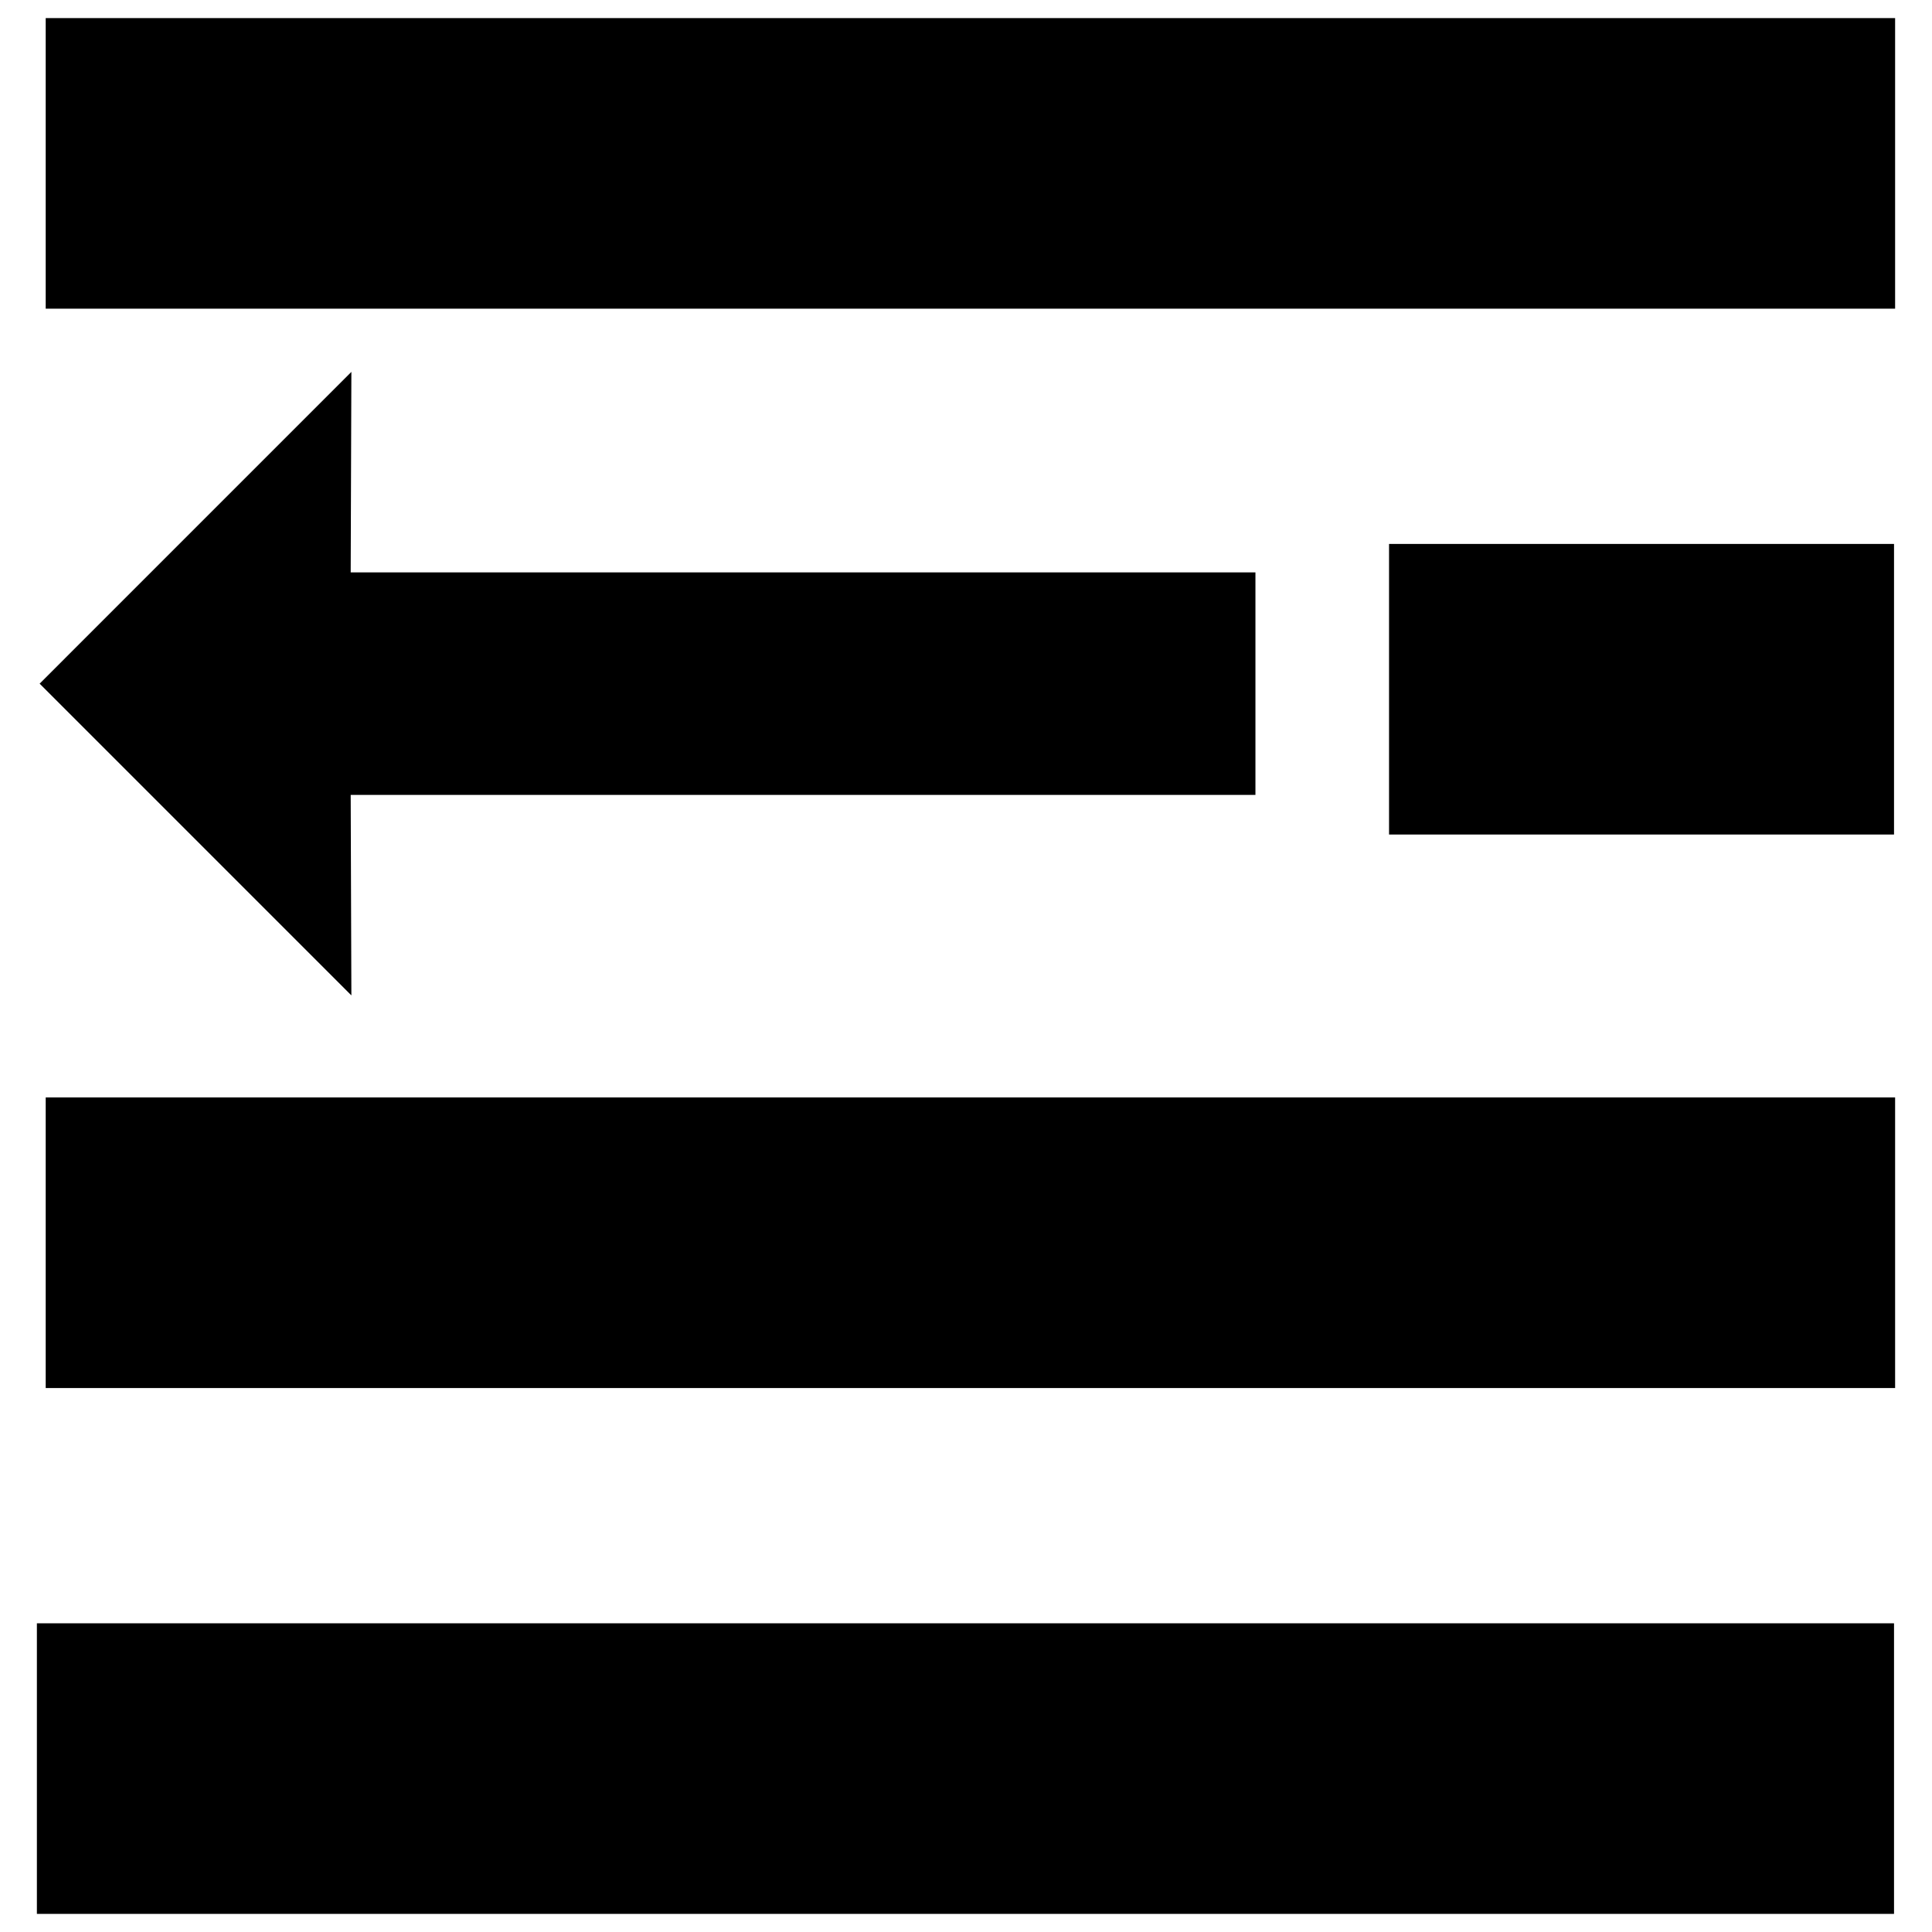 <?xml version="1.0" encoding="utf-8"?>
<!-- Generator: Adobe Illustrator 16.0.0, SVG Export Plug-In . SVG Version: 6.00 Build 0)  -->
<!DOCTYPE svg PUBLIC "-//W3C//DTD SVG 1.1//EN" "http://www.w3.org/Graphics/SVG/1.1/DTD/svg11.dtd">
<svg version="1.1" id="Layer_1" xmlns="http://www.w3.org/2000/svg" xmlns:xlink="http://www.w3.org/1999/xlink" x="0px" y="0px"
	 width="96px" height="96px" viewBox="0 0 96 96" enable-background="new 0 0 96 96" xml:space="preserve">
<g>
	<polygon points="17.46,49.461 1.97,33.97 17.46,18.479 17.426,28.441 62.382,28.441 62.382,39.499 17.426,39.499 	"/>
	<rect x="2.271" y="0.899" width="91.896" height="14.439"/>
	<rect x="69.021" y="27.028" width="25.092" height="14.439"/>
	<rect x="2.271" y="54.532" width="91.896" height="14.439"/>
	<rect x="1.833" y="80.661" width="92.28" height="14.439"/>
</g>
</svg>
